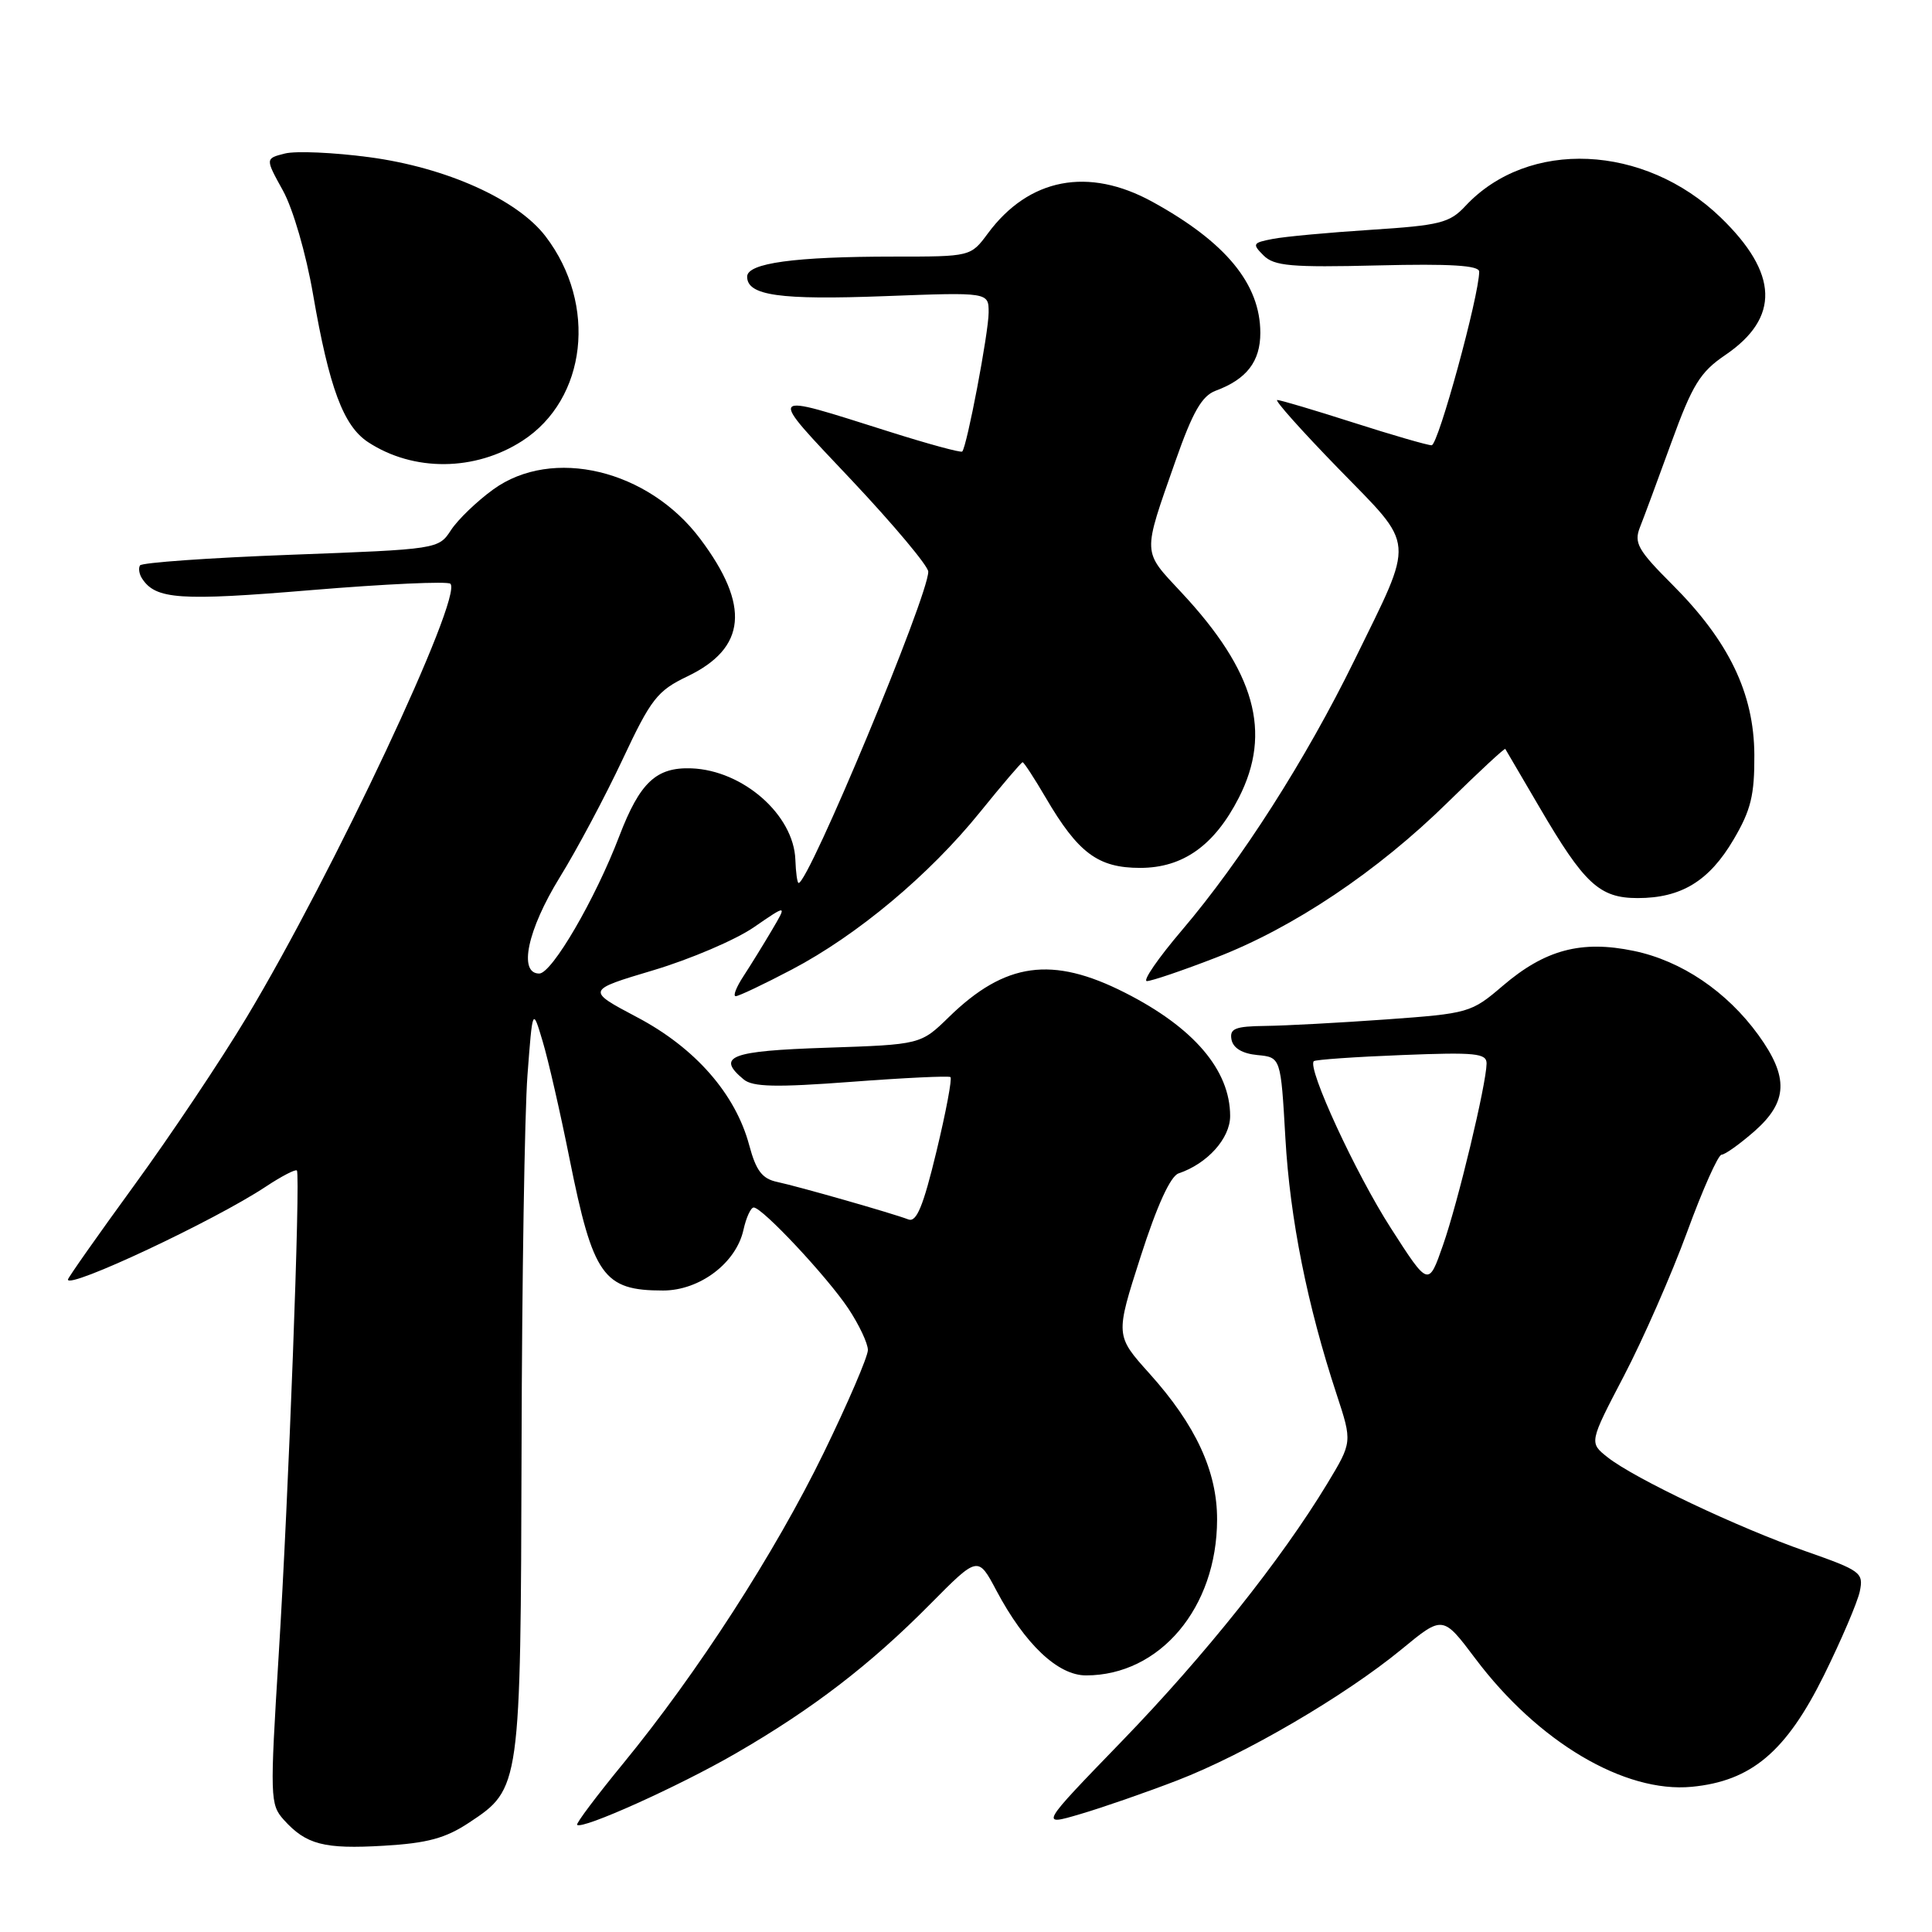<?xml version="1.0" encoding="UTF-8" standalone="no"?>
<!DOCTYPE svg PUBLIC "-//W3C//DTD SVG 1.1//EN" "http://www.w3.org/Graphics/SVG/1.1/DTD/svg11.dtd" >
<svg xmlns="http://www.w3.org/2000/svg" xmlns:xlink="http://www.w3.org/1999/xlink" version="1.1" viewBox="0 0 256 256">
 <g >
 <path fill="currentColor"
d=" M 62.17 241.50 C 68.97 237.00 68.99 236.89 69.11 191.78 C 69.16 169.63 69.52 147.45 69.89 142.50 C 70.57 133.50 70.57 133.50 71.91 138.00 C 72.65 140.47 74.25 147.45 75.46 153.51 C 78.59 169.10 79.94 171.00 87.86 171.00 C 92.71 171.00 97.54 167.36 98.51 162.97 C 98.87 161.34 99.48 160.00 99.87 160.00 C 101.01 160.00 109.58 169.15 112.41 173.39 C 113.83 175.53 115.00 178.00 115.00 178.89 C 114.99 179.78 112.36 185.90 109.15 192.50 C 102.71 205.72 92.42 221.67 82.56 233.69 C 79.04 237.98 76.30 241.63 76.47 241.80 C 77.13 242.47 89.95 236.70 97.50 232.33 C 107.67 226.45 115.32 220.58 123.28 212.53 C 129.59 206.16 129.59 206.16 132.03 210.76 C 135.80 217.86 140.17 222.00 143.90 222.00 C 153.70 222.00 161.25 213.03 161.27 201.36 C 161.29 194.97 158.44 188.82 152.31 182.00 C 147.78 176.96 147.78 176.96 151.14 166.50 C 153.31 159.74 155.09 155.84 156.17 155.48 C 159.98 154.20 163.00 150.84 163.00 147.88 C 163.00 141.80 158.18 136.15 149.05 131.53 C 139.41 126.64 133.19 127.50 125.75 134.75 C 122.00 138.41 122.00 138.41 109.50 138.83 C 96.75 139.25 94.86 139.98 98.54 143.03 C 99.74 144.03 102.82 144.10 112.79 143.35 C 119.78 142.82 125.70 142.54 125.94 142.72 C 126.18 142.90 125.35 147.34 124.08 152.59 C 122.33 159.86 121.44 162.00 120.36 161.58 C 118.22 160.76 105.86 157.23 102.97 156.61 C 100.99 156.19 100.18 155.12 99.28 151.76 C 97.46 144.95 92.12 138.85 84.42 134.79 C 77.67 131.22 77.67 131.22 86.58 128.56 C 91.49 127.09 97.48 124.53 99.90 122.86 C 104.30 119.83 104.30 119.83 102.28 123.25 C 101.17 125.13 99.48 127.87 98.52 129.34 C 97.56 130.80 97.09 132.00 97.49 132.00 C 97.88 132.00 101.23 130.41 104.92 128.47 C 113.58 123.92 123.12 115.95 129.85 107.62 C 132.79 103.98 135.34 101.00 135.50 101.00 C 135.67 101.00 137.05 103.11 138.56 105.69 C 142.86 113.04 145.50 115.00 151.07 115.00 C 156.75 115.00 160.92 112.03 164.16 105.69 C 168.57 97.03 166.32 88.97 156.54 78.50 C 151.32 72.90 151.35 73.65 155.76 61.07 C 158.04 54.57 159.26 52.45 161.09 51.77 C 165.19 50.25 167.00 47.90 167.00 44.10 C 166.99 37.63 162.43 32.09 152.72 26.75 C 144.22 22.07 136.32 23.59 130.89 30.94 C 128.62 34.00 128.62 34.00 118.45 34.00 C 105.30 34.00 99.00 34.86 99.00 36.66 C 99.00 39.16 103.31 39.77 117.26 39.24 C 131.00 38.72 131.00 38.72 131.00 41.40 C 131.00 44.05 128.12 59.19 127.50 59.83 C 127.33 60.01 122.98 58.83 117.84 57.20 C 101.25 51.97 101.52 51.61 112.87 63.65 C 118.44 69.57 123.00 75.01 123.00 75.75 C 123.00 78.98 107.16 117.01 105.82 117.00 C 105.64 117.00 105.45 115.61 105.39 113.92 C 105.18 107.98 98.46 102.07 91.62 101.81 C 86.95 101.64 84.79 103.67 82.06 110.79 C 78.88 119.13 73.13 129.00 71.45 129.00 C 68.66 129.00 69.89 123.21 74.16 116.27 C 76.46 112.55 80.21 105.50 82.50 100.62 C 86.27 92.59 87.10 91.53 91.09 89.62 C 98.90 85.87 99.43 80.26 92.79 71.41 C 85.90 62.22 73.19 59.18 65.36 64.85 C 63.19 66.42 60.67 68.85 59.76 70.24 C 58.11 72.77 58.02 72.78 38.53 73.51 C 27.77 73.91 18.78 74.55 18.55 74.92 C 18.32 75.29 18.44 76.07 18.82 76.65 C 20.62 79.43 23.80 79.65 41.27 78.19 C 51.05 77.38 59.33 77.00 59.68 77.35 C 61.37 79.04 44.15 115.69 32.68 134.80 C 29.28 140.47 22.56 150.51 17.75 157.11 C 12.94 163.72 9.00 169.32 9.00 169.55 C 9.00 170.86 28.40 161.75 35.20 157.25 C 37.31 155.85 39.17 154.89 39.34 155.10 C 39.83 155.77 38.24 198.28 36.93 219.26 C 35.76 238.20 35.78 239.10 37.60 241.13 C 40.56 244.42 42.94 245.04 50.85 244.57 C 56.64 244.23 59.03 243.58 62.17 241.50 Z  M 156.00 235.91 C 164.98 232.45 178.21 224.71 185.73 218.53 C 191.18 214.04 191.18 214.04 195.49 219.77 C 203.80 230.83 215.26 237.61 224.17 236.76 C 232.07 236.00 236.67 232.11 241.69 221.97 C 243.99 217.31 246.12 212.32 246.43 210.88 C 246.95 208.38 246.59 208.12 239.24 205.54 C 230.27 202.41 216.60 195.92 213.03 193.11 C 210.56 191.16 210.56 191.16 215.17 182.33 C 217.71 177.47 221.48 168.89 223.55 163.25 C 225.61 157.61 227.67 153.00 228.12 153.00 C 228.57 153.00 230.52 151.60 232.47 149.90 C 236.91 145.99 237.04 142.74 233.00 137.15 C 228.81 131.37 222.80 127.31 216.49 126.00 C 209.53 124.55 204.72 125.84 199.13 130.62 C 194.95 134.20 194.62 134.29 183.68 135.08 C 177.53 135.52 170.33 135.91 167.68 135.94 C 163.64 135.99 162.91 136.29 163.18 137.75 C 163.40 138.88 164.61 139.61 166.61 139.80 C 169.71 140.10 169.71 140.10 170.32 150.80 C 170.93 161.50 173.22 172.96 177.12 184.79 C 179.19 191.09 179.19 191.09 175.85 196.62 C 169.76 206.67 159.66 219.35 148.64 230.73 C 137.77 241.96 137.77 241.96 143.13 240.38 C 146.09 239.51 151.88 237.50 156.00 235.91 Z  M 161.09 126.90 C 171.38 122.94 182.54 115.46 191.90 106.25 C 195.98 102.25 199.38 99.09 199.46 99.24 C 199.55 99.38 201.58 102.86 203.99 106.97 C 209.93 117.13 211.94 119.00 217.00 119.00 C 222.77 119.00 226.48 116.74 229.71 111.24 C 232.01 107.34 232.49 105.36 232.46 100.00 C 232.41 91.85 229.08 84.95 221.58 77.45 C 217.02 72.89 216.49 71.94 217.30 69.87 C 217.82 68.57 219.70 63.49 221.48 58.59 C 224.25 50.98 225.28 49.30 228.60 47.05 C 235.87 42.11 235.67 36.23 227.99 28.81 C 217.90 19.07 202.49 18.38 194.17 27.30 C 192.09 29.54 190.79 29.86 181.67 30.45 C 176.08 30.81 170.21 31.35 168.64 31.66 C 165.98 32.17 165.90 32.32 167.43 33.85 C 168.83 35.25 171.09 35.45 182.54 35.17 C 192.19 34.93 196.00 35.17 196.00 35.99 C 196.00 39.14 190.57 59.00 189.70 59.00 C 189.16 59.00 184.49 57.65 179.34 56.00 C 174.19 54.35 169.64 53.00 169.24 53.00 C 168.83 53.00 172.48 57.08 177.34 62.08 C 187.67 72.69 187.53 71.00 179.46 87.50 C 173.03 100.63 164.49 114.00 156.62 123.25 C 153.46 126.96 151.37 130.00 151.97 130.00 C 152.57 130.00 156.68 128.61 161.09 126.90 Z  M 69.22 58.41 C 77.75 52.90 79.18 40.35 72.30 31.33 C 68.57 26.43 59.13 22.19 48.94 20.83 C 44.23 20.20 39.20 19.98 37.76 20.34 C 35.14 21.00 35.14 21.00 37.49 25.25 C 38.82 27.65 40.56 33.64 41.48 39.00 C 43.62 51.39 45.50 56.44 48.78 58.59 C 54.80 62.53 62.96 62.46 69.22 58.41 Z  M 184.30 162.74 C 179.64 155.50 173.16 141.46 174.09 140.61 C 174.31 140.41 179.56 140.04 185.75 139.80 C 195.52 139.41 197.00 139.56 196.98 140.93 C 196.94 143.68 193.20 159.30 191.20 165.00 C 189.28 170.50 189.28 170.50 184.30 162.74 Z "/>
</g>
</svg>